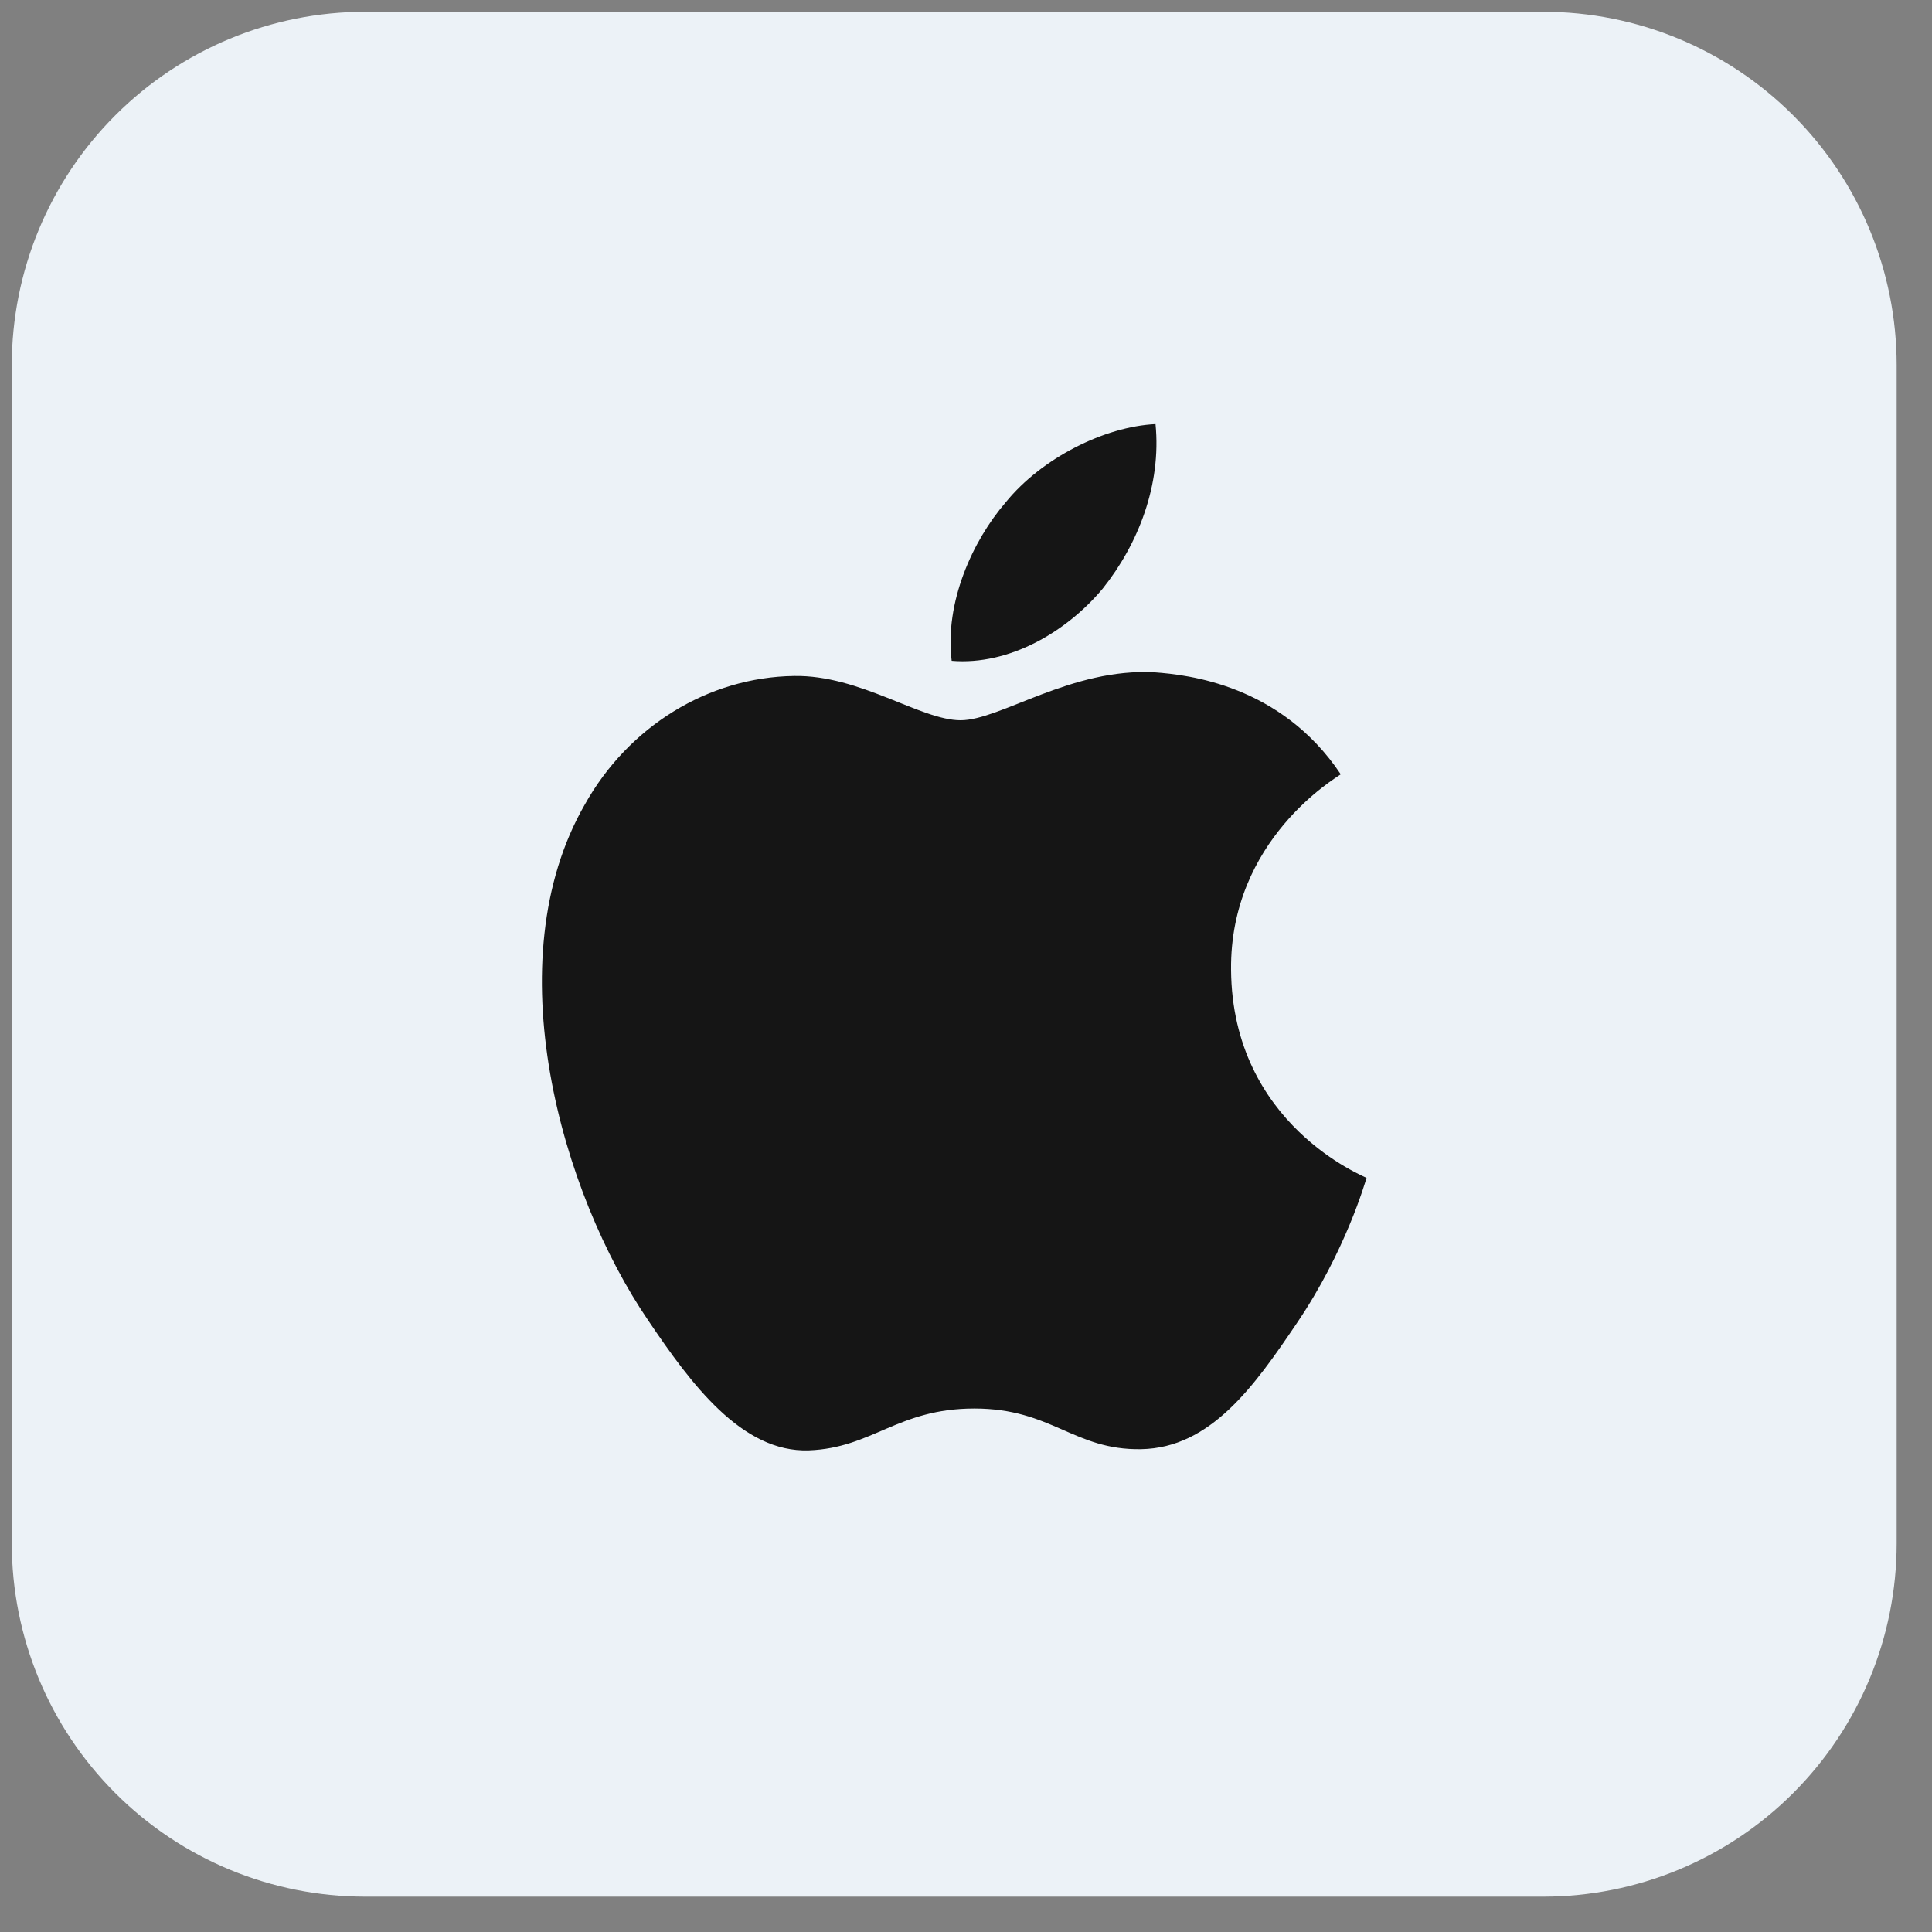 <svg width="41" height="41" viewBox="0 0 41 41" fill="none" xmlns="http://www.w3.org/2000/svg">
<rect x="0" y="0" width="41" height="41" fill="#808080" stroke="none"/>
<path d="M32.75 40.25H7.75C5.761 40.25 3.853 39.46 2.447 38.053C1.04 36.647 0.25 34.739 0.25 32.75L0.25 7.75C0.25 5.761 1.04 3.853 2.447 2.447C3.853 1.04 5.761 0.25 7.75 0.25L32.75 0.25C34.739 0.25 36.647 1.04 38.053 2.447C39.46 3.853 40.25 5.761 40.25 7.75V32.75C40.25 34.739 39.46 36.647 38.053 38.053C36.647 39.46 34.739 40.25 32.75 40.25Z" fill="#ECF2F7"/>
<path d="M23.402 12.49C22.639 13.405 21.417 14.126 20.196 14.023C20.043 12.787 20.641 11.473 21.341 10.662C22.104 9.721 23.44 9.052 24.522 9C24.649 10.288 24.153 11.55 23.402 12.49Z" fill="#151515"/>
<path d="M24.509 14.268C22.74 14.165 21.226 15.285 20.386 15.285C19.534 15.285 18.249 14.319 16.849 14.345C15.03 14.371 13.337 15.414 12.409 17.076C10.5 20.399 11.912 25.319 13.757 28.023C14.661 29.363 15.742 30.831 17.167 30.779C18.516 30.728 19.05 29.891 20.679 29.891C22.32 29.891 22.791 30.779 24.216 30.754C25.692 30.728 26.621 29.414 27.524 28.075C28.555 26.555 28.975 25.074 29 24.997C28.975 24.971 26.15 23.876 26.125 20.579C26.099 17.823 28.351 16.509 28.453 16.432C27.18 14.525 25.196 14.319 24.509 14.268Z" fill="#151515"/>
</svg>
